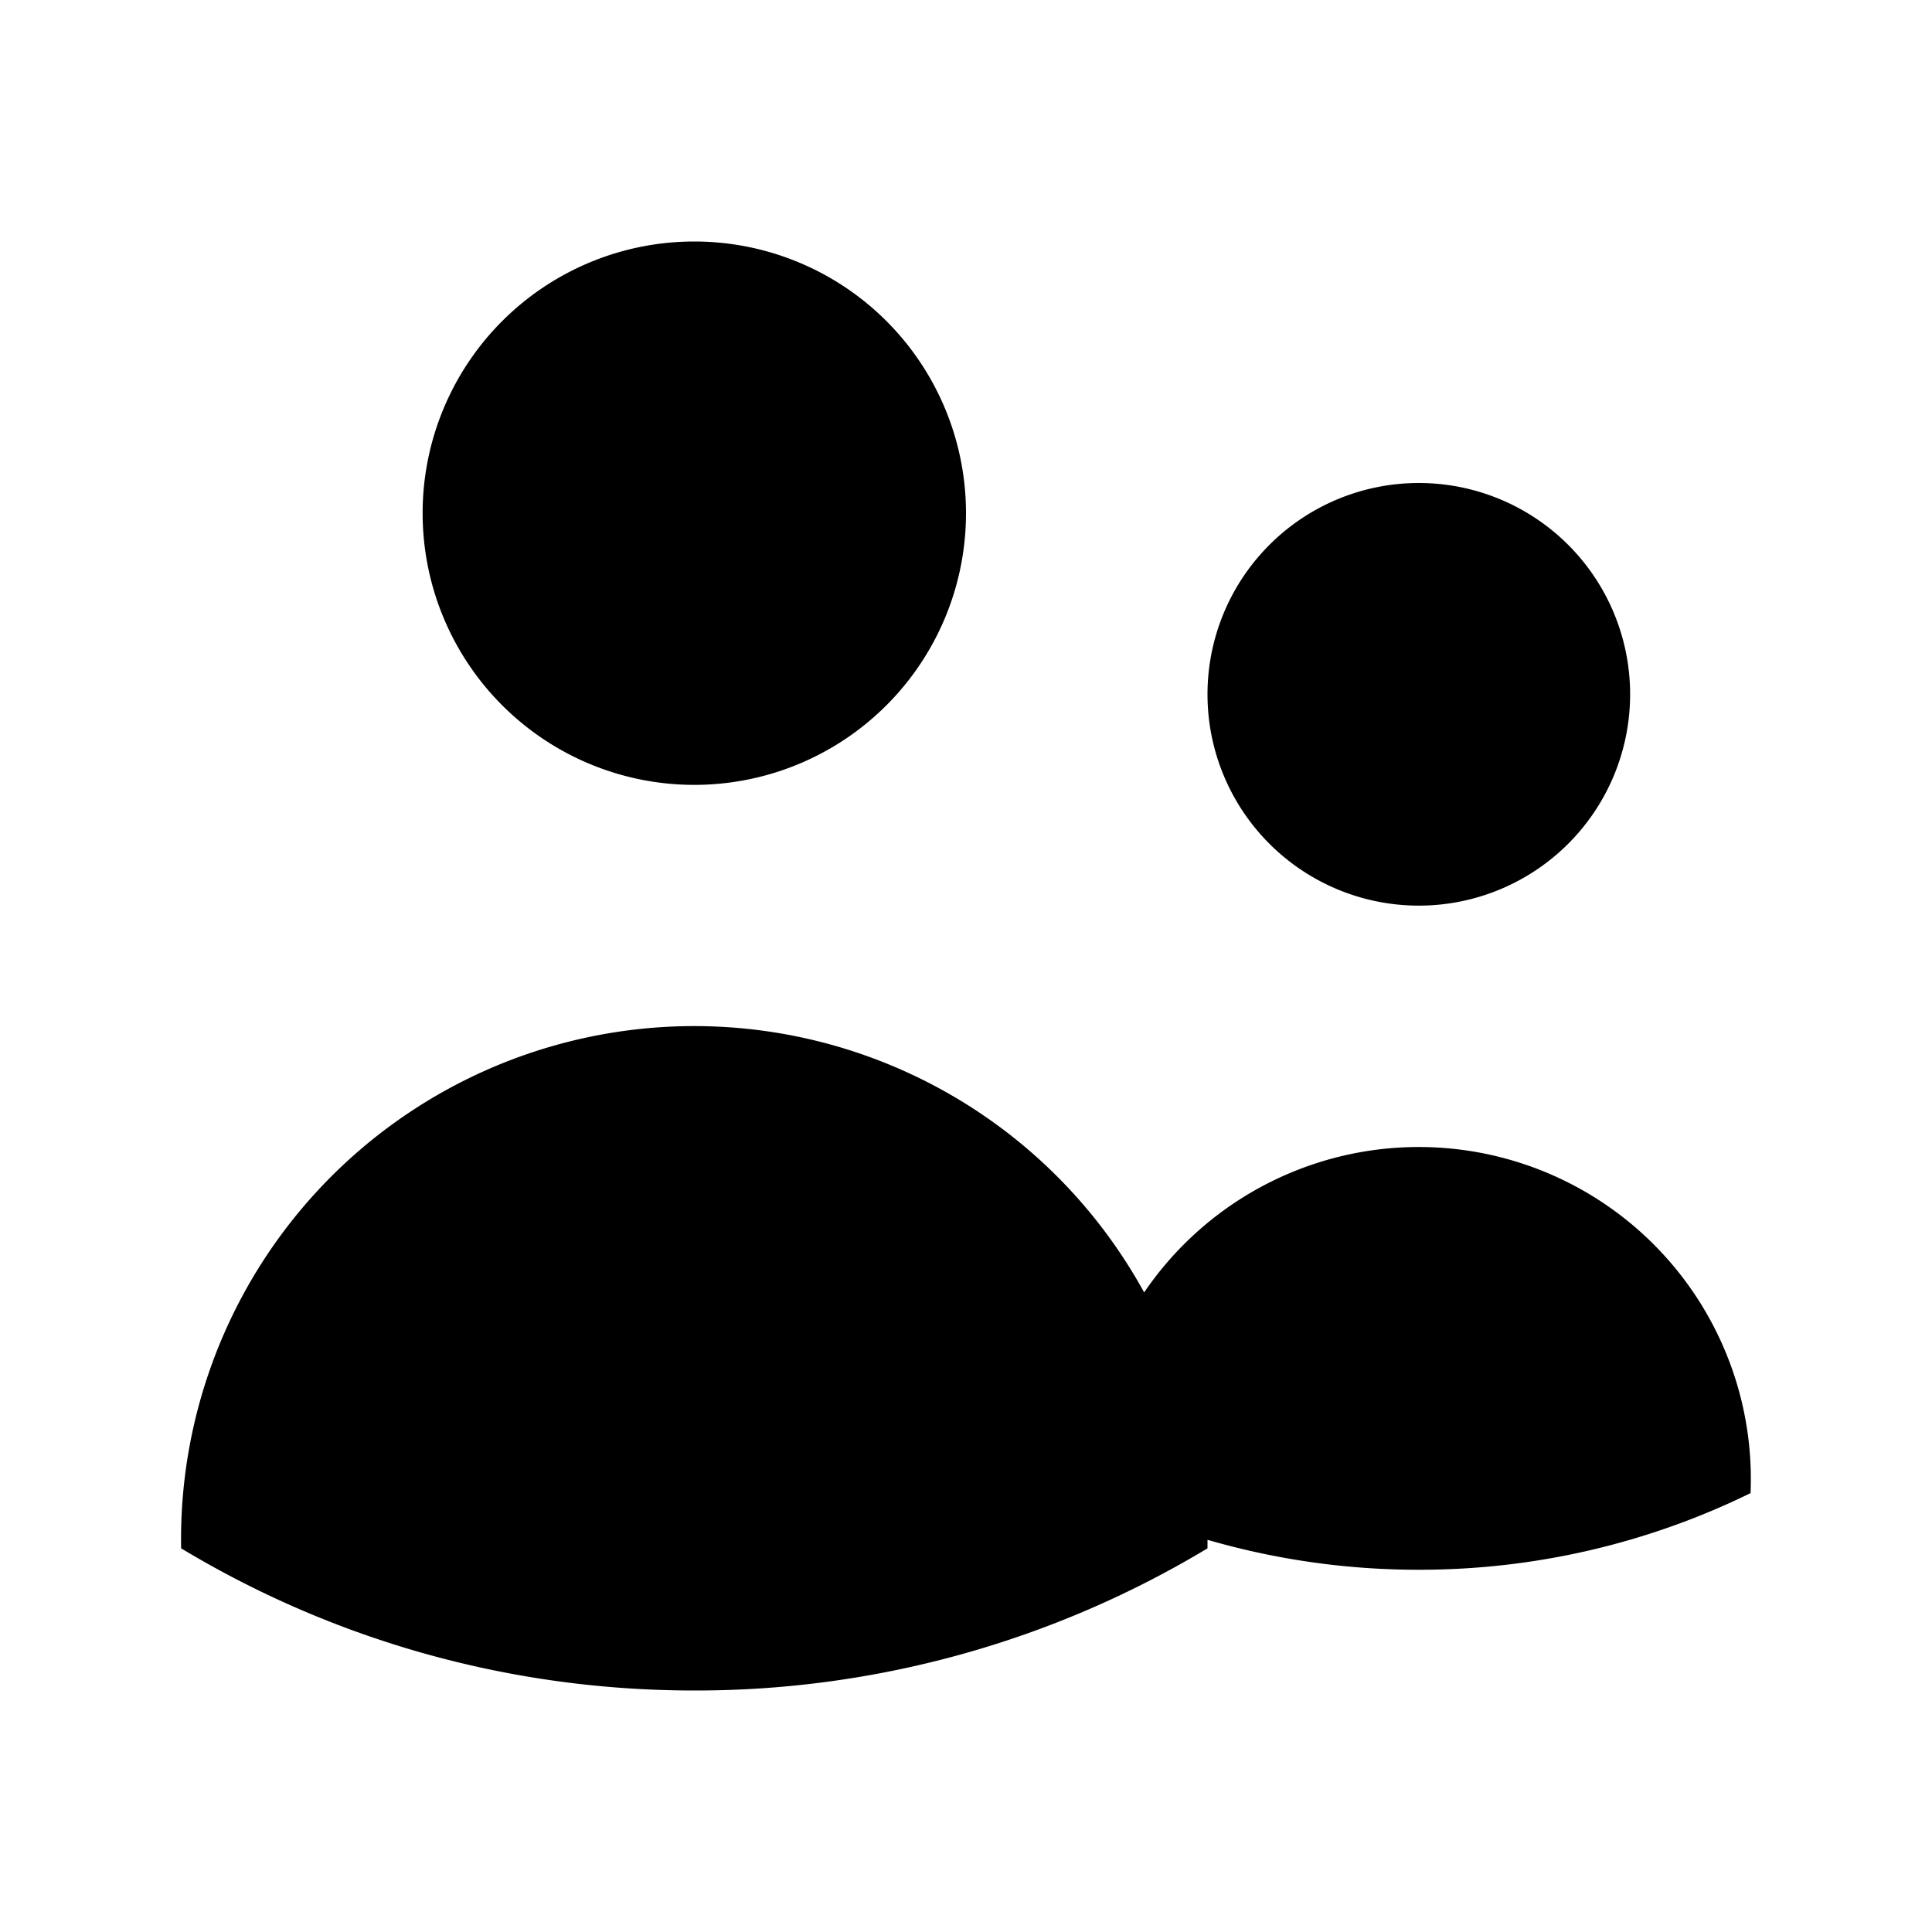 <svg viewBox="0 0 24 24">
  <path
    stroke-linecap="round"
    stroke-linejoin="round"
    d="M15 19.128a9.38 9.38 0 0 0 2.625.372 9.337 9.337 0 0 0 4.121-.952 4.125 4.125 0 0 0-7.533-2.493M15 19.128v-.003c0-1.113-.285-2.16-.786-3.07M15 19.128v.106A12.318 12.318 0 0 1 8.624 21c-2.331 0-4.512-.645-6.374-1.766l-.001-.109a6.375 6.375 0 0 1 11.964-3.07M12 6.375a3.375 3.375 0 1 1-6.75 0 3.375 3.375 0 0 1 6.75 0Zm8.25 2.25a2.625 2.625 0 1 1-5.25 0 2.625 2.625 0 0 1 5.25 0Z"
  />
</svg>
